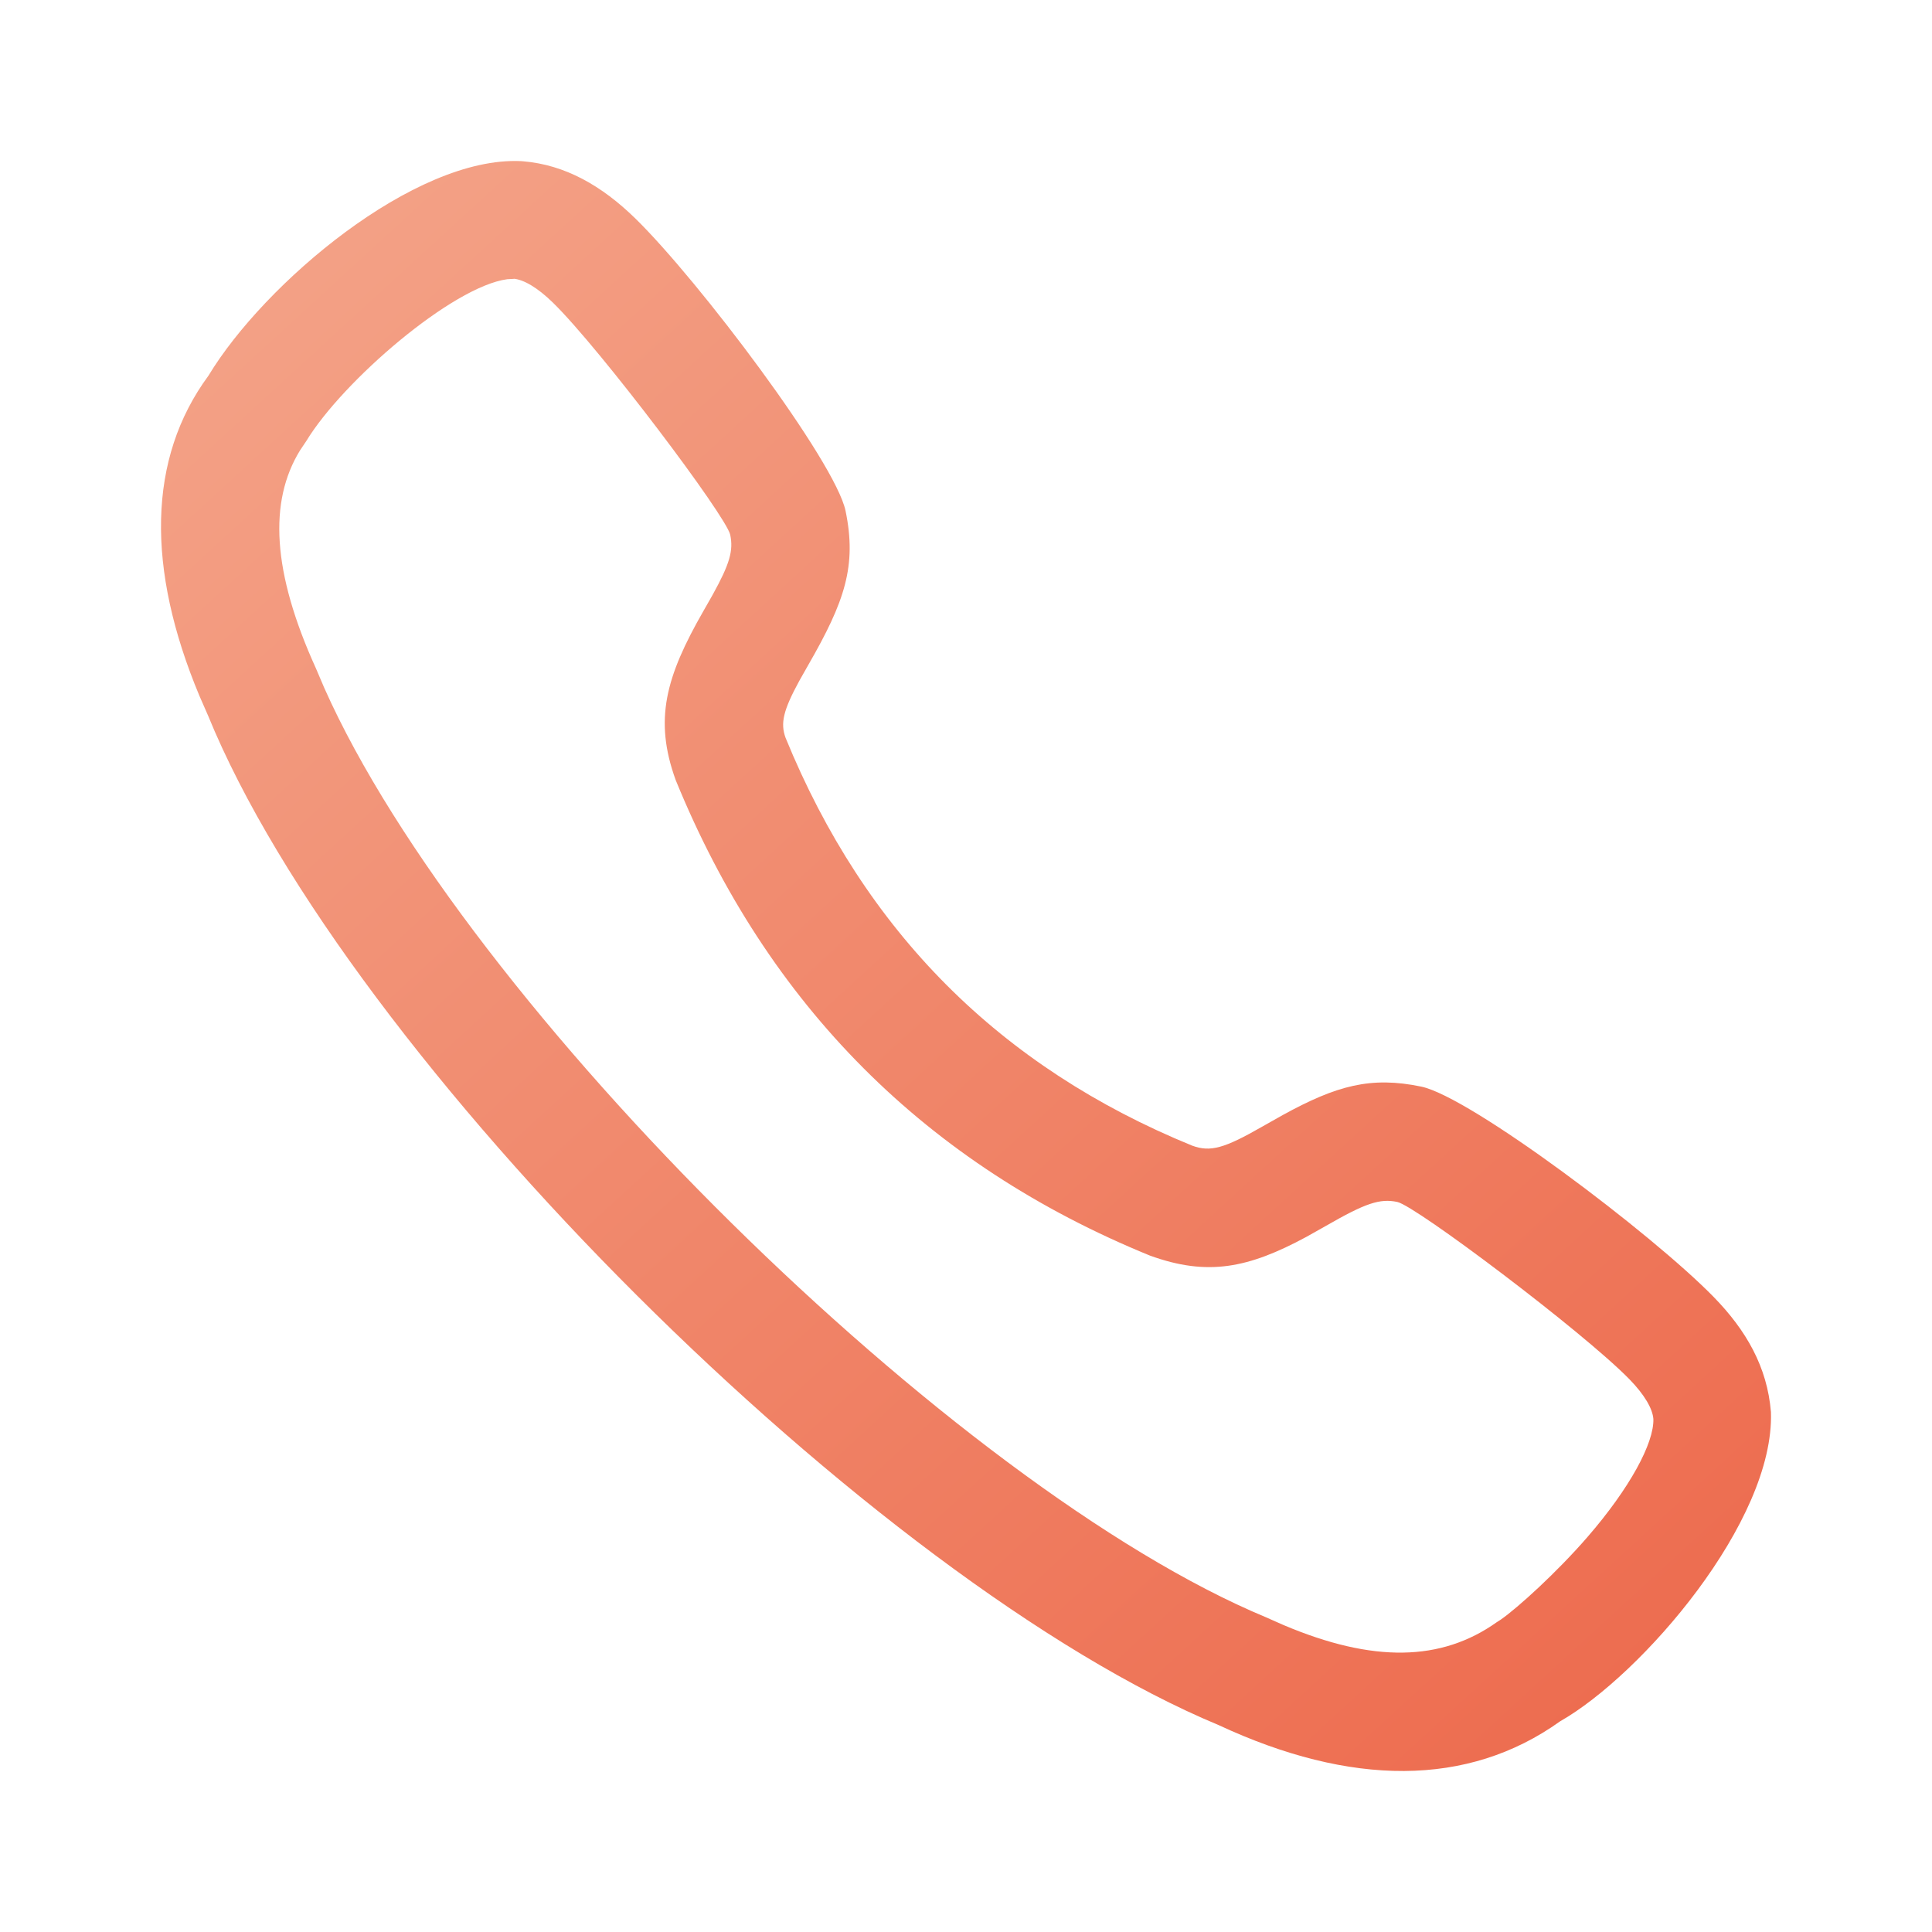 <svg width="73" height="73" viewBox="0 0 73 73" fill="none" xmlns="http://www.w3.org/2000/svg">
<path fill-rule="evenodd" clip-rule="evenodd" d="M19.681 6.088L19.762 6.094C21.355 6.226 22.739 7.018 24.003 8.252C26.404 10.597 31.559 17.44 31.949 19.302C32.379 21.38 31.919 22.729 30.546 25.116L30.213 25.704C29.583 26.855 29.486 27.33 29.681 27.874C32.679 35.211 37.795 40.326 45.049 43.289C45.736 43.538 46.254 43.395 47.706 42.562L48.464 42.134C50.504 41.014 51.798 40.661 53.705 41.058C55.561 41.447 62.408 46.606 64.749 49.004C65.982 50.266 66.775 51.652 66.914 53.351C67.059 57.479 62.022 63.291 58.949 65.039C55.455 67.539 51.02 67.497 46.048 65.183C33.045 59.773 13.155 40.01 7.855 27.023L7.537 26.297C5.525 21.486 5.568 17.33 7.875 14.197C9.979 10.712 15.653 5.902 19.681 6.088ZM19.435 10.536L19.167 10.55C17.1 10.825 12.954 14.393 11.574 16.663L11.336 17.018C10.146 18.956 10.284 21.617 11.94 25.26L12.256 26.001C17.596 37.985 36.084 56.217 47.84 61.111L48.488 61.398C51.889 62.84 54.464 62.776 56.549 61.298L56.703 61.199C57.348 60.751 58.835 59.399 59.981 58.077C61.59 56.22 62.502 54.519 62.472 53.613C62.44 53.225 62.141 52.703 61.566 52.113C59.825 50.331 53.495 45.561 52.795 45.415C52.134 45.277 51.591 45.462 50.106 46.316L49.359 46.736C47.172 47.916 45.629 48.233 43.45 47.442C35.007 43.995 29.012 38.002 25.53 29.473C24.705 27.193 25.149 25.579 26.583 23.079L26.925 22.478C27.577 21.301 27.715 20.802 27.592 20.209C27.445 19.506 22.678 13.18 20.893 11.436C20.302 10.859 19.783 10.562 19.394 10.529L19.435 10.536Z" fill="url(#paint0_linear)"/>
<defs>
<linearGradient id="paint0_linear" x1="6.083" y1="6.083" x2="61.847" y2="66.917" gradientUnits="userSpaceOnUse">
<stop stop-color="#F4A58A"/>
<stop offset="1" stop-color="#ED6B4E"/>
</linearGradient>
</defs>
</svg>
